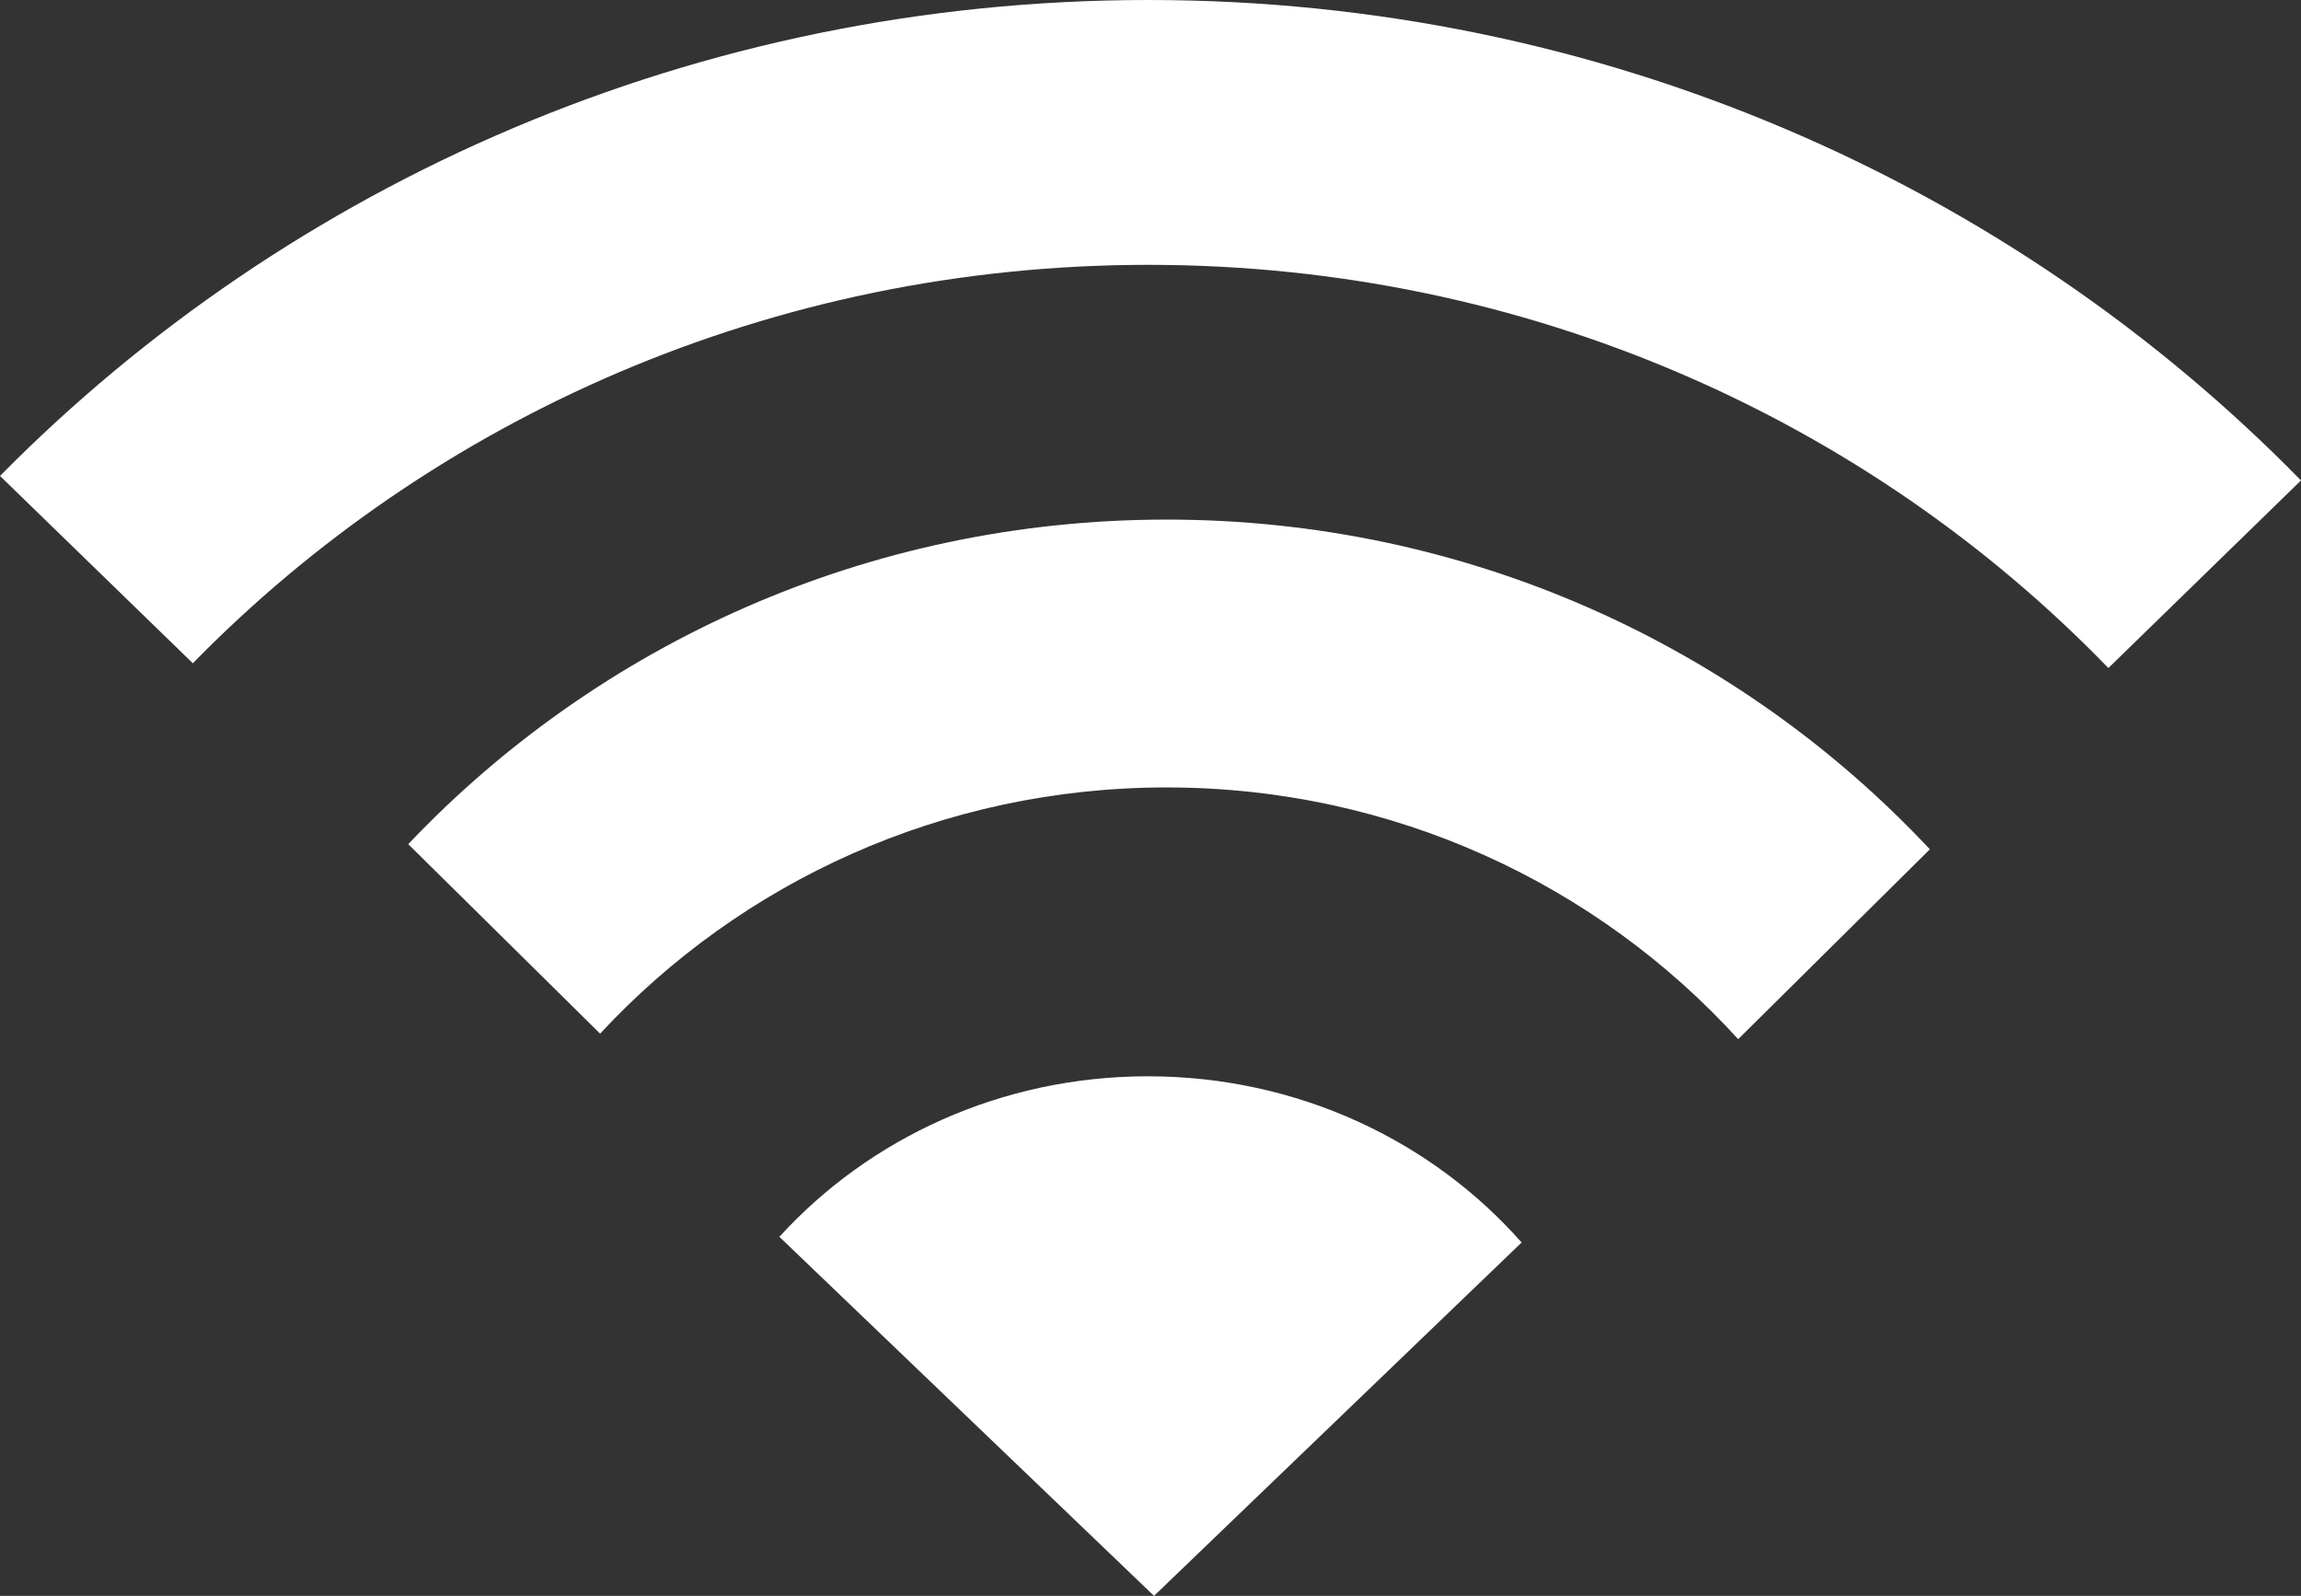 <?xml version="1.0" encoding="UTF-8"?>
<svg width="62px" height="43px" viewBox="0 0 62 43" version="1.1" xmlns="http://www.w3.org/2000/svg" xmlns:xlink="http://www.w3.org/1999/xlink">
    <rect x="0" y="0" width="62" height="43" fill="#333333" stroke="none"/>
    <title>形状</title>
    <g id="NFT" stroke="none" stroke-width="1" fill="none" fill-rule="evenodd">
        <g id="弹框1备份-7" transform="translate(-495, -380)" fill="#FFFFFF" fill-rule="nonzero">
            <path d="M536,413.478 C533.582,410.739 529.968,409 525.931,409 C521.97,409 518.417,410.674 516,413.325 L526.095,423 L536,413.478 L536,413.478 Z M547,402.884 C541.884,397.421 534.563,394 526.434,394 C518.375,394 511.11,397.363 506,402.745 L511.17,407.851 C514.955,403.773 520.392,401.217 526.434,401.217 C532.55,401.217 538.046,403.836 541.835,408 L547,402.884 L547,402.884 L547,402.884 Z M557,392.945 C549.193,384.971 538.164,380 525.941,380 C513.779,380 502.8,384.921 495,392.824 L500.196,397.871 C506.666,391.259 515.808,387.136 525.941,387.136 C536.139,387.136 545.334,391.312 551.81,398 L557,392.945 Z" id="形状"></path>
        </g>
    </g>
</svg>